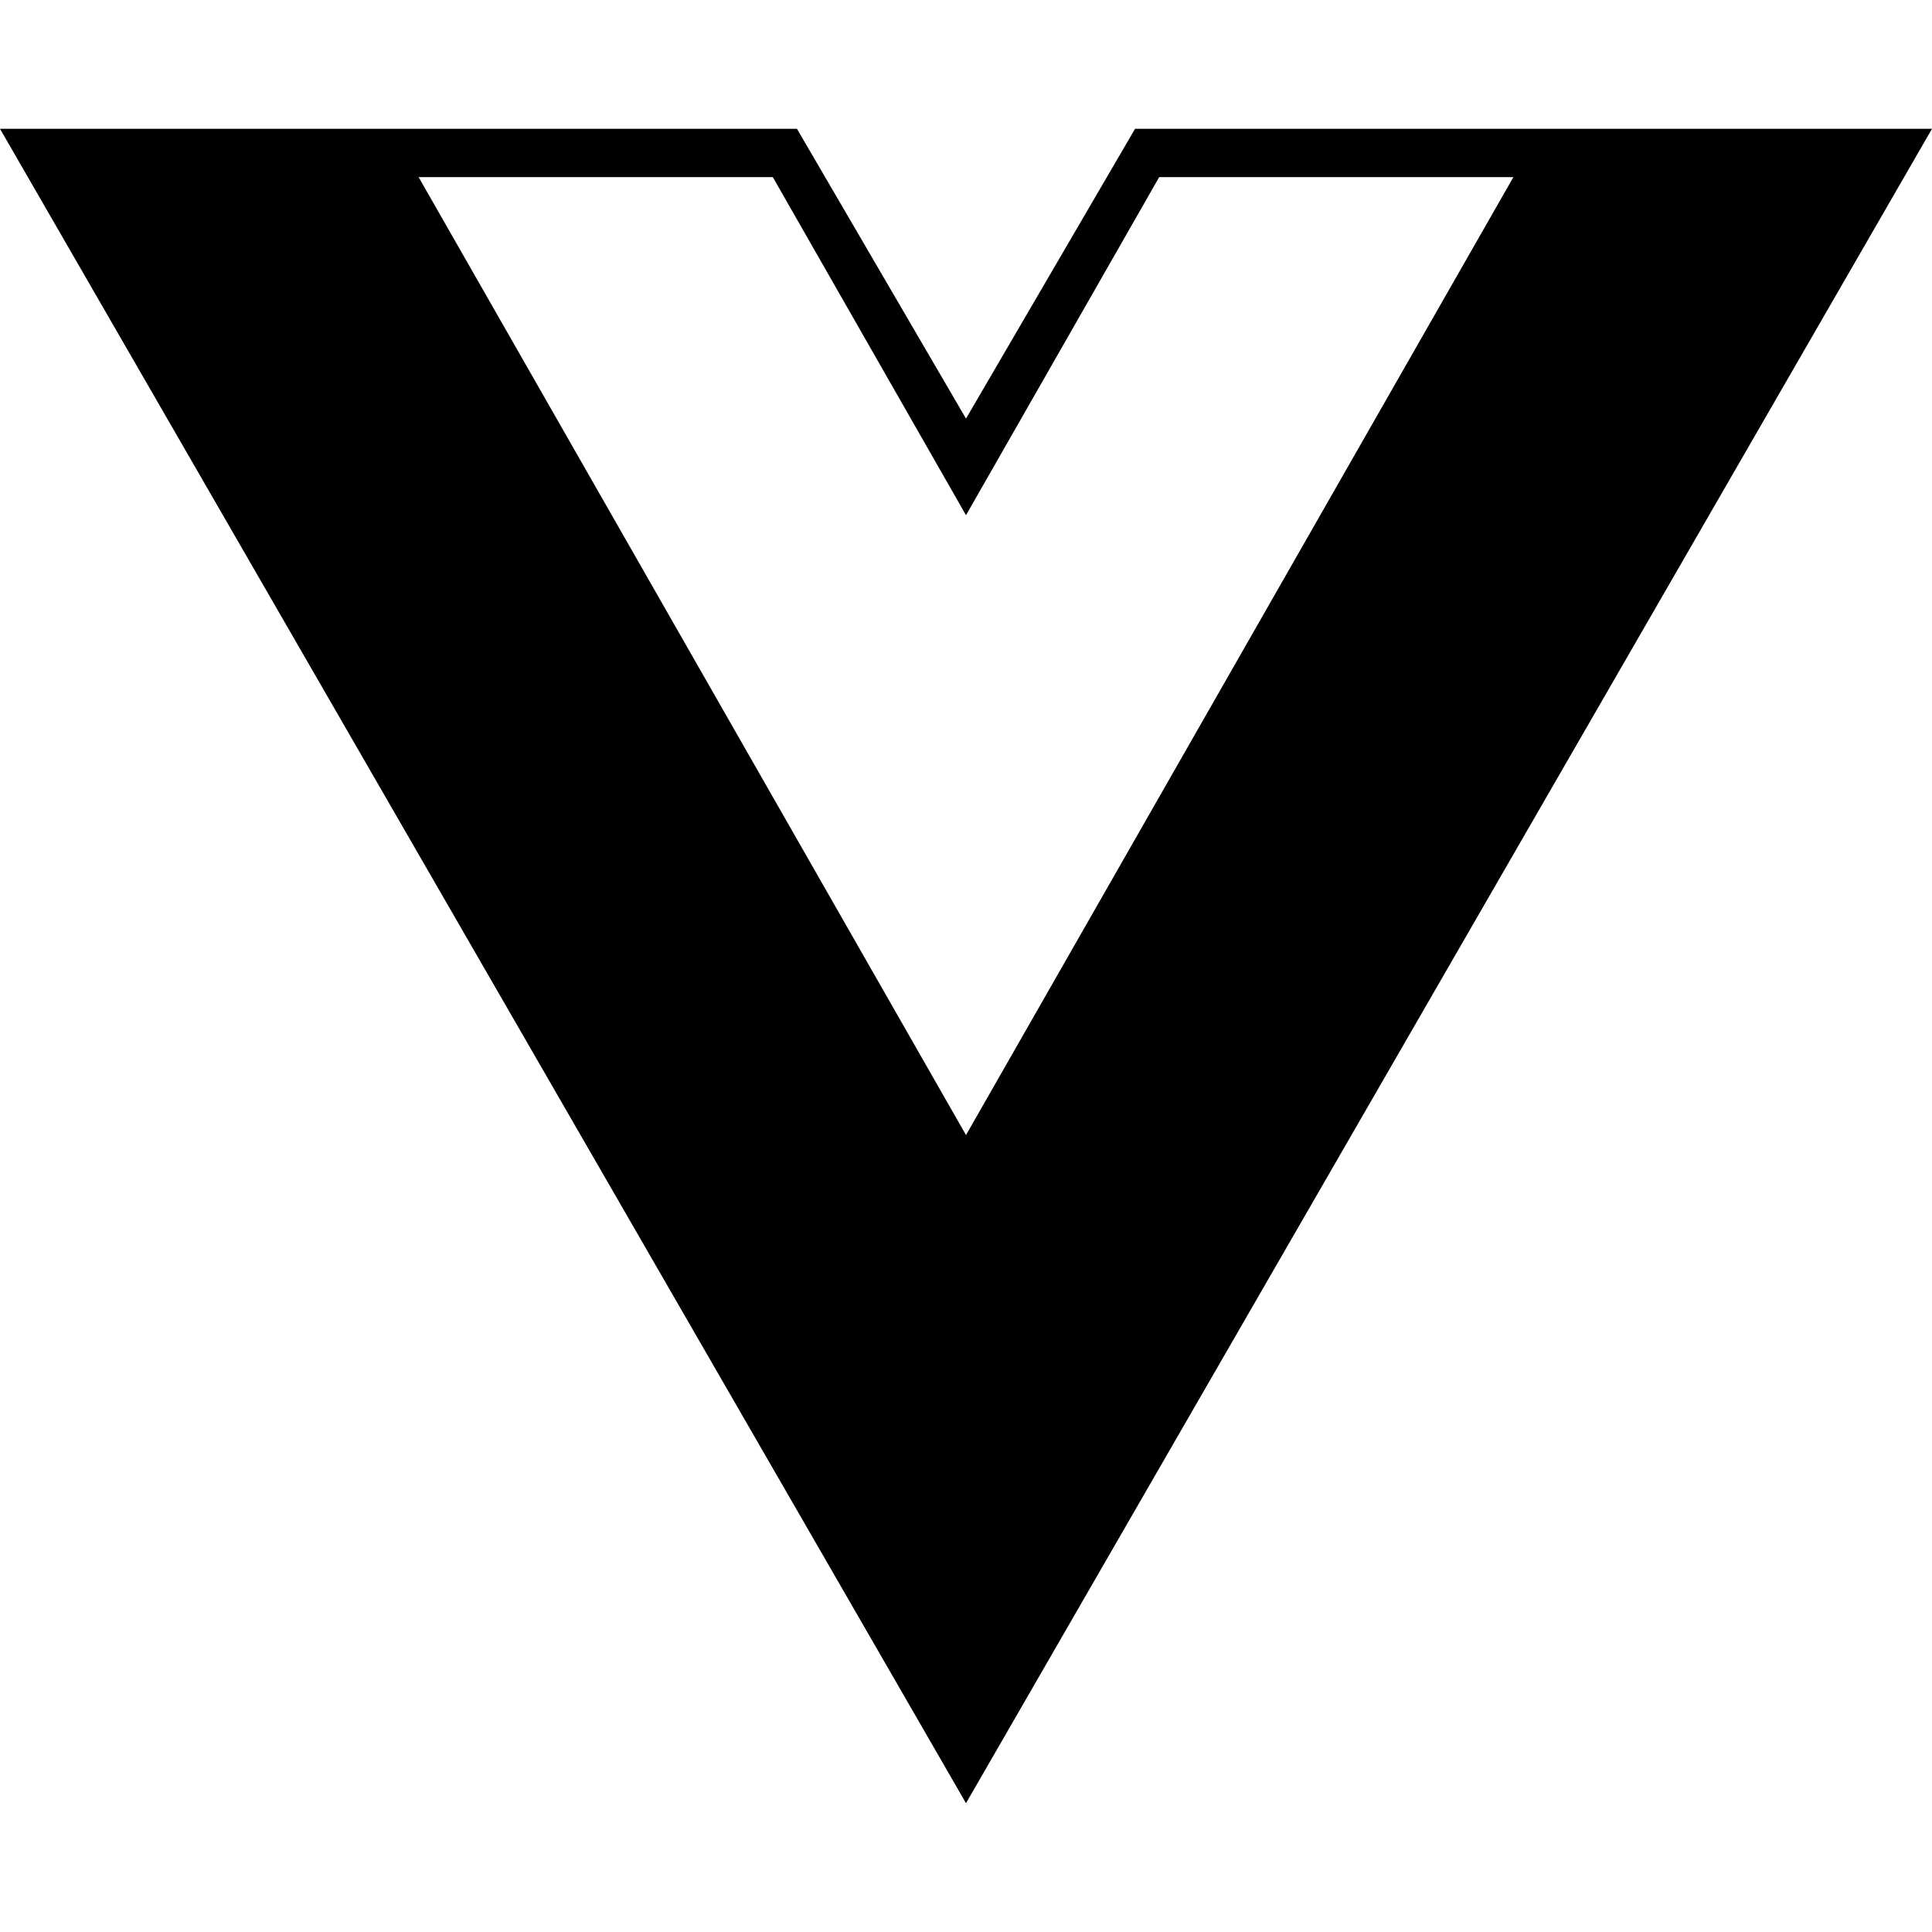<?xml version="1.0" encoding="utf-8"?>
<!-- Generator: Adobe Illustrator 25.4.1, SVG Export Plug-In . SVG Version: 6.00 Build 0)  -->
<svg version="1.1" id="Layer_1" xmlns="http://www.w3.org/2000/svg" xmlns:xlink="http://www.w3.org/1999/xlink" x="0px" y="0px"
	 viewBox="0 0 24 24" style="enable-background:new 0 0 24 24;" xml:space="preserve">
<path d="M24,1.6h-9.9L12,5.2L9.9,1.6H0l12,20.8L24,1.6z M12,14.1L5.2,2.2h4.4L12,6.4l2.4-4.2h4.4L12,14.1z"/>
</svg>
